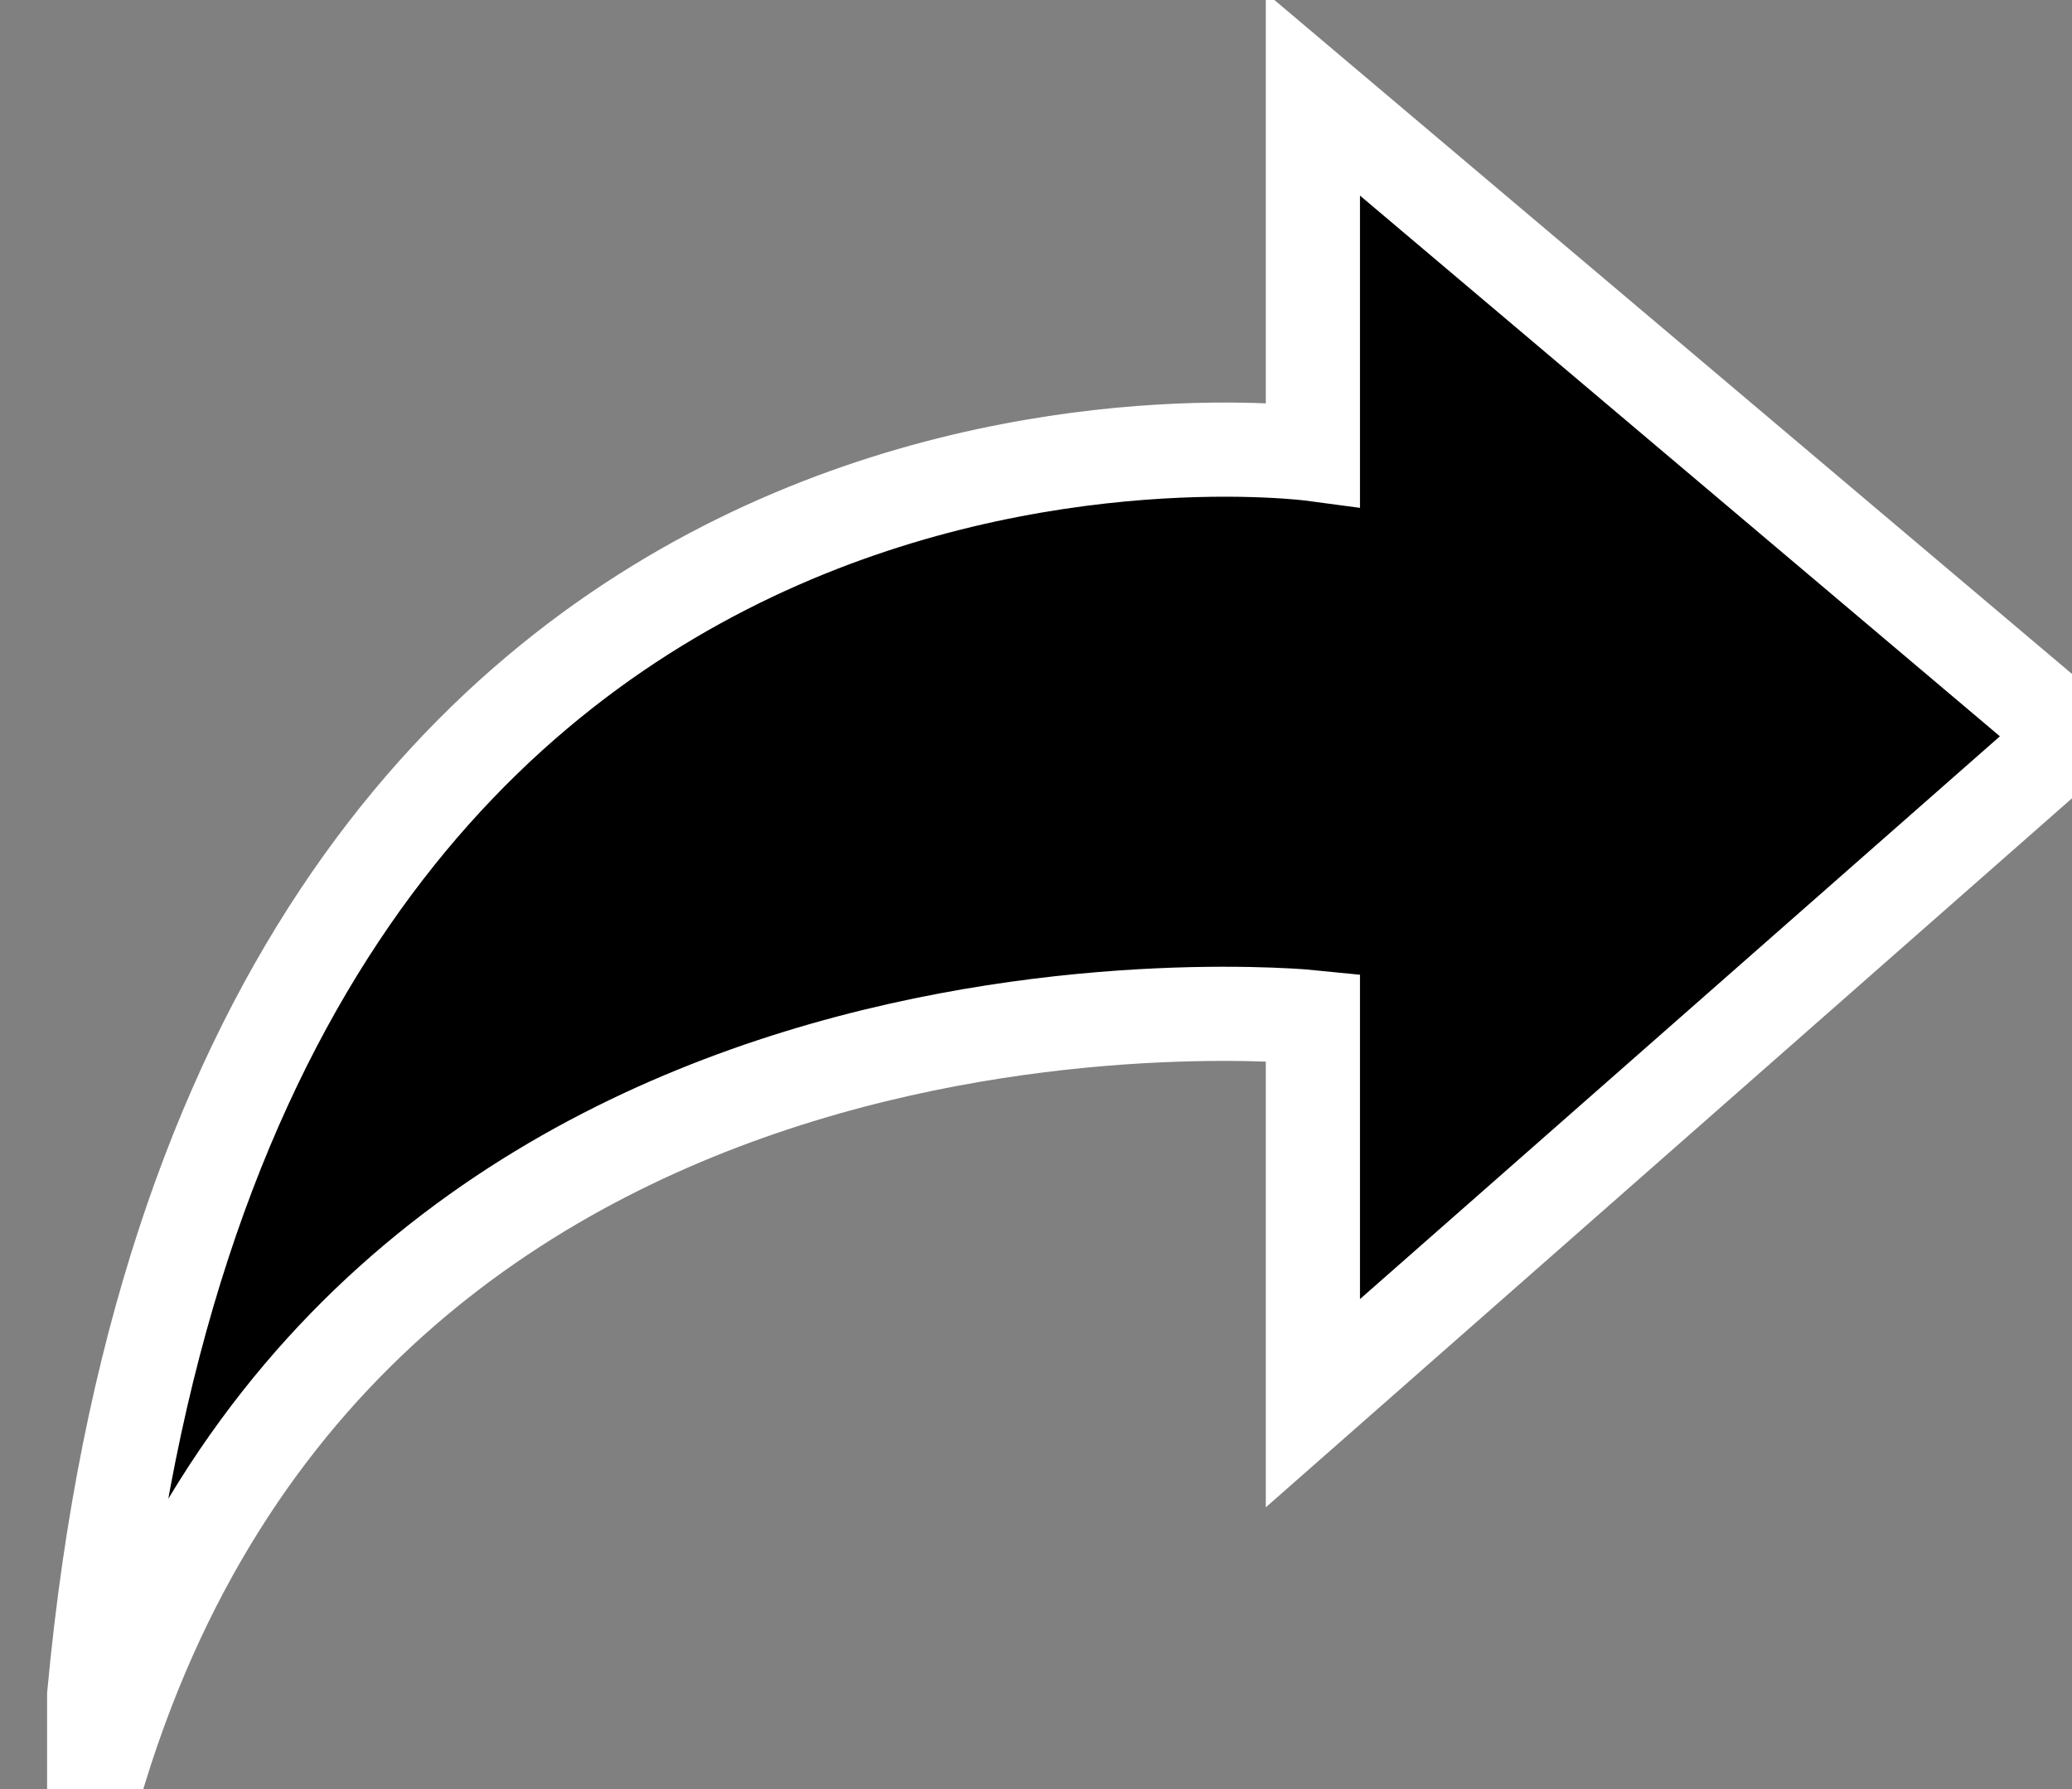 <?xml version="1.0" encoding="UTF-8"?>
<svg width="22px" height="19px" viewBox="0 0 22 19" version="1.1" xmlns="http://www.w3.org/2000/svg" xmlns:xlink="http://www.w3.org/1999/xlink">
    <rect x="0" y="0" width="22" height="19" fill="#808080" stroke="none"/>
    <!-- Generator: Sketch 51.3 (57544) - http://www.bohemiancoding.com/sketch -->
    <title>Fill 1</title>
    <desc>Created with Sketch.</desc>
    <defs></defs>
    <g id="Page-1" stroke="none" stroke-width="1" fill="#000" fill-rule="evenodd">
        <g id="Home---Full-Feed---Scroll" transform="translate(-161, -1589)" stroke="#FFFFFF">
            <g id="Share" transform="translate(162, 1590)">
                <path d="M21,18 C18.313,8.751 8.06,9.803 8.06,9.803 L8.06,13.902 L0,6.812 L8.06,0 L8.06,3.822 C8.06,3.822 19.629,2.271 21,17.003 L21,18 Z" id="Fill-1" transform="translate(10.5, 9) scale(-1, 1) translate(-10.5, -9) "></path>
            </g>
        </g>
    </g>
</svg>